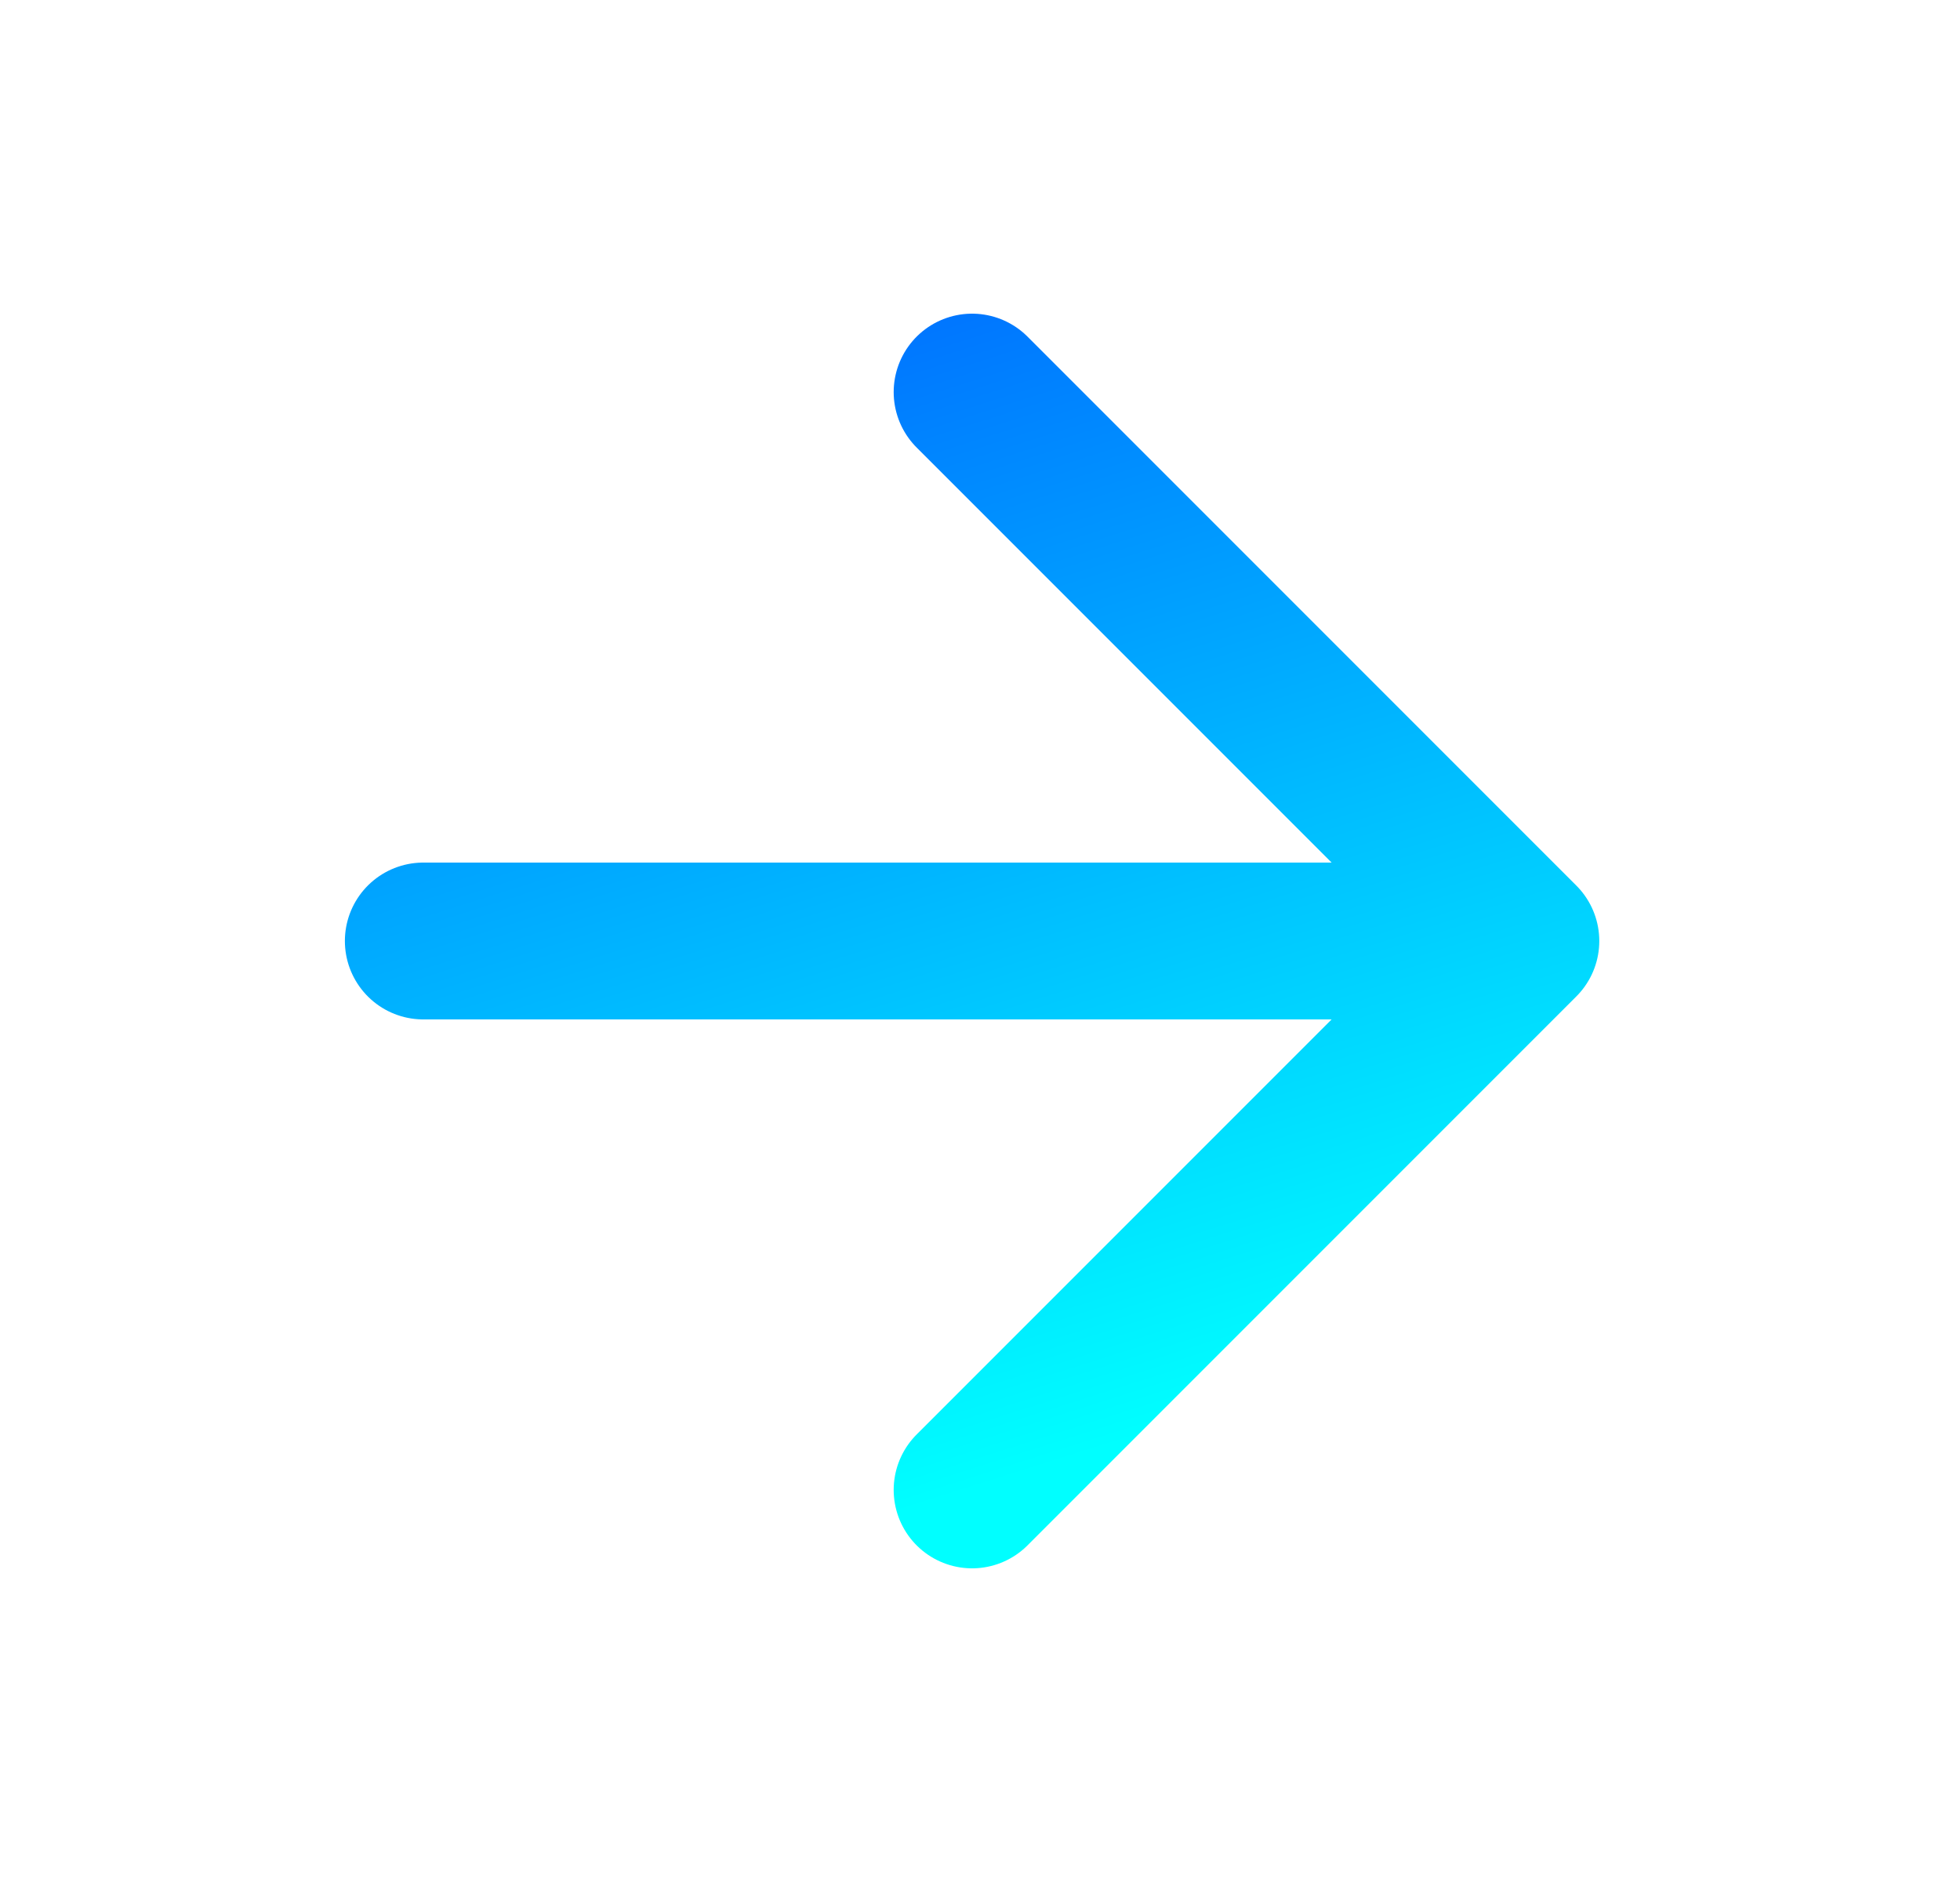<svg fill="none" height="24" viewBox="0 0 25 24" width="25" xmlns="http://www.w3.org/2000/svg" xmlns:xlink="http://www.w3.org/1999/xlink"><linearGradient id="a" gradientUnits="userSpaceOnUse" x1="7.971" x2="12.399" y1="5" y2="19"><stop offset="0" stop-color="#0073ff"/><stop offset="1" stop-color="#0ff"/></linearGradient><path d="m5.399 12h14m0 0-7-7m7 7-7 7" stroke="url(#a)" stroke-linecap="round" stroke-linejoin="round" stroke-width="2"/></svg>